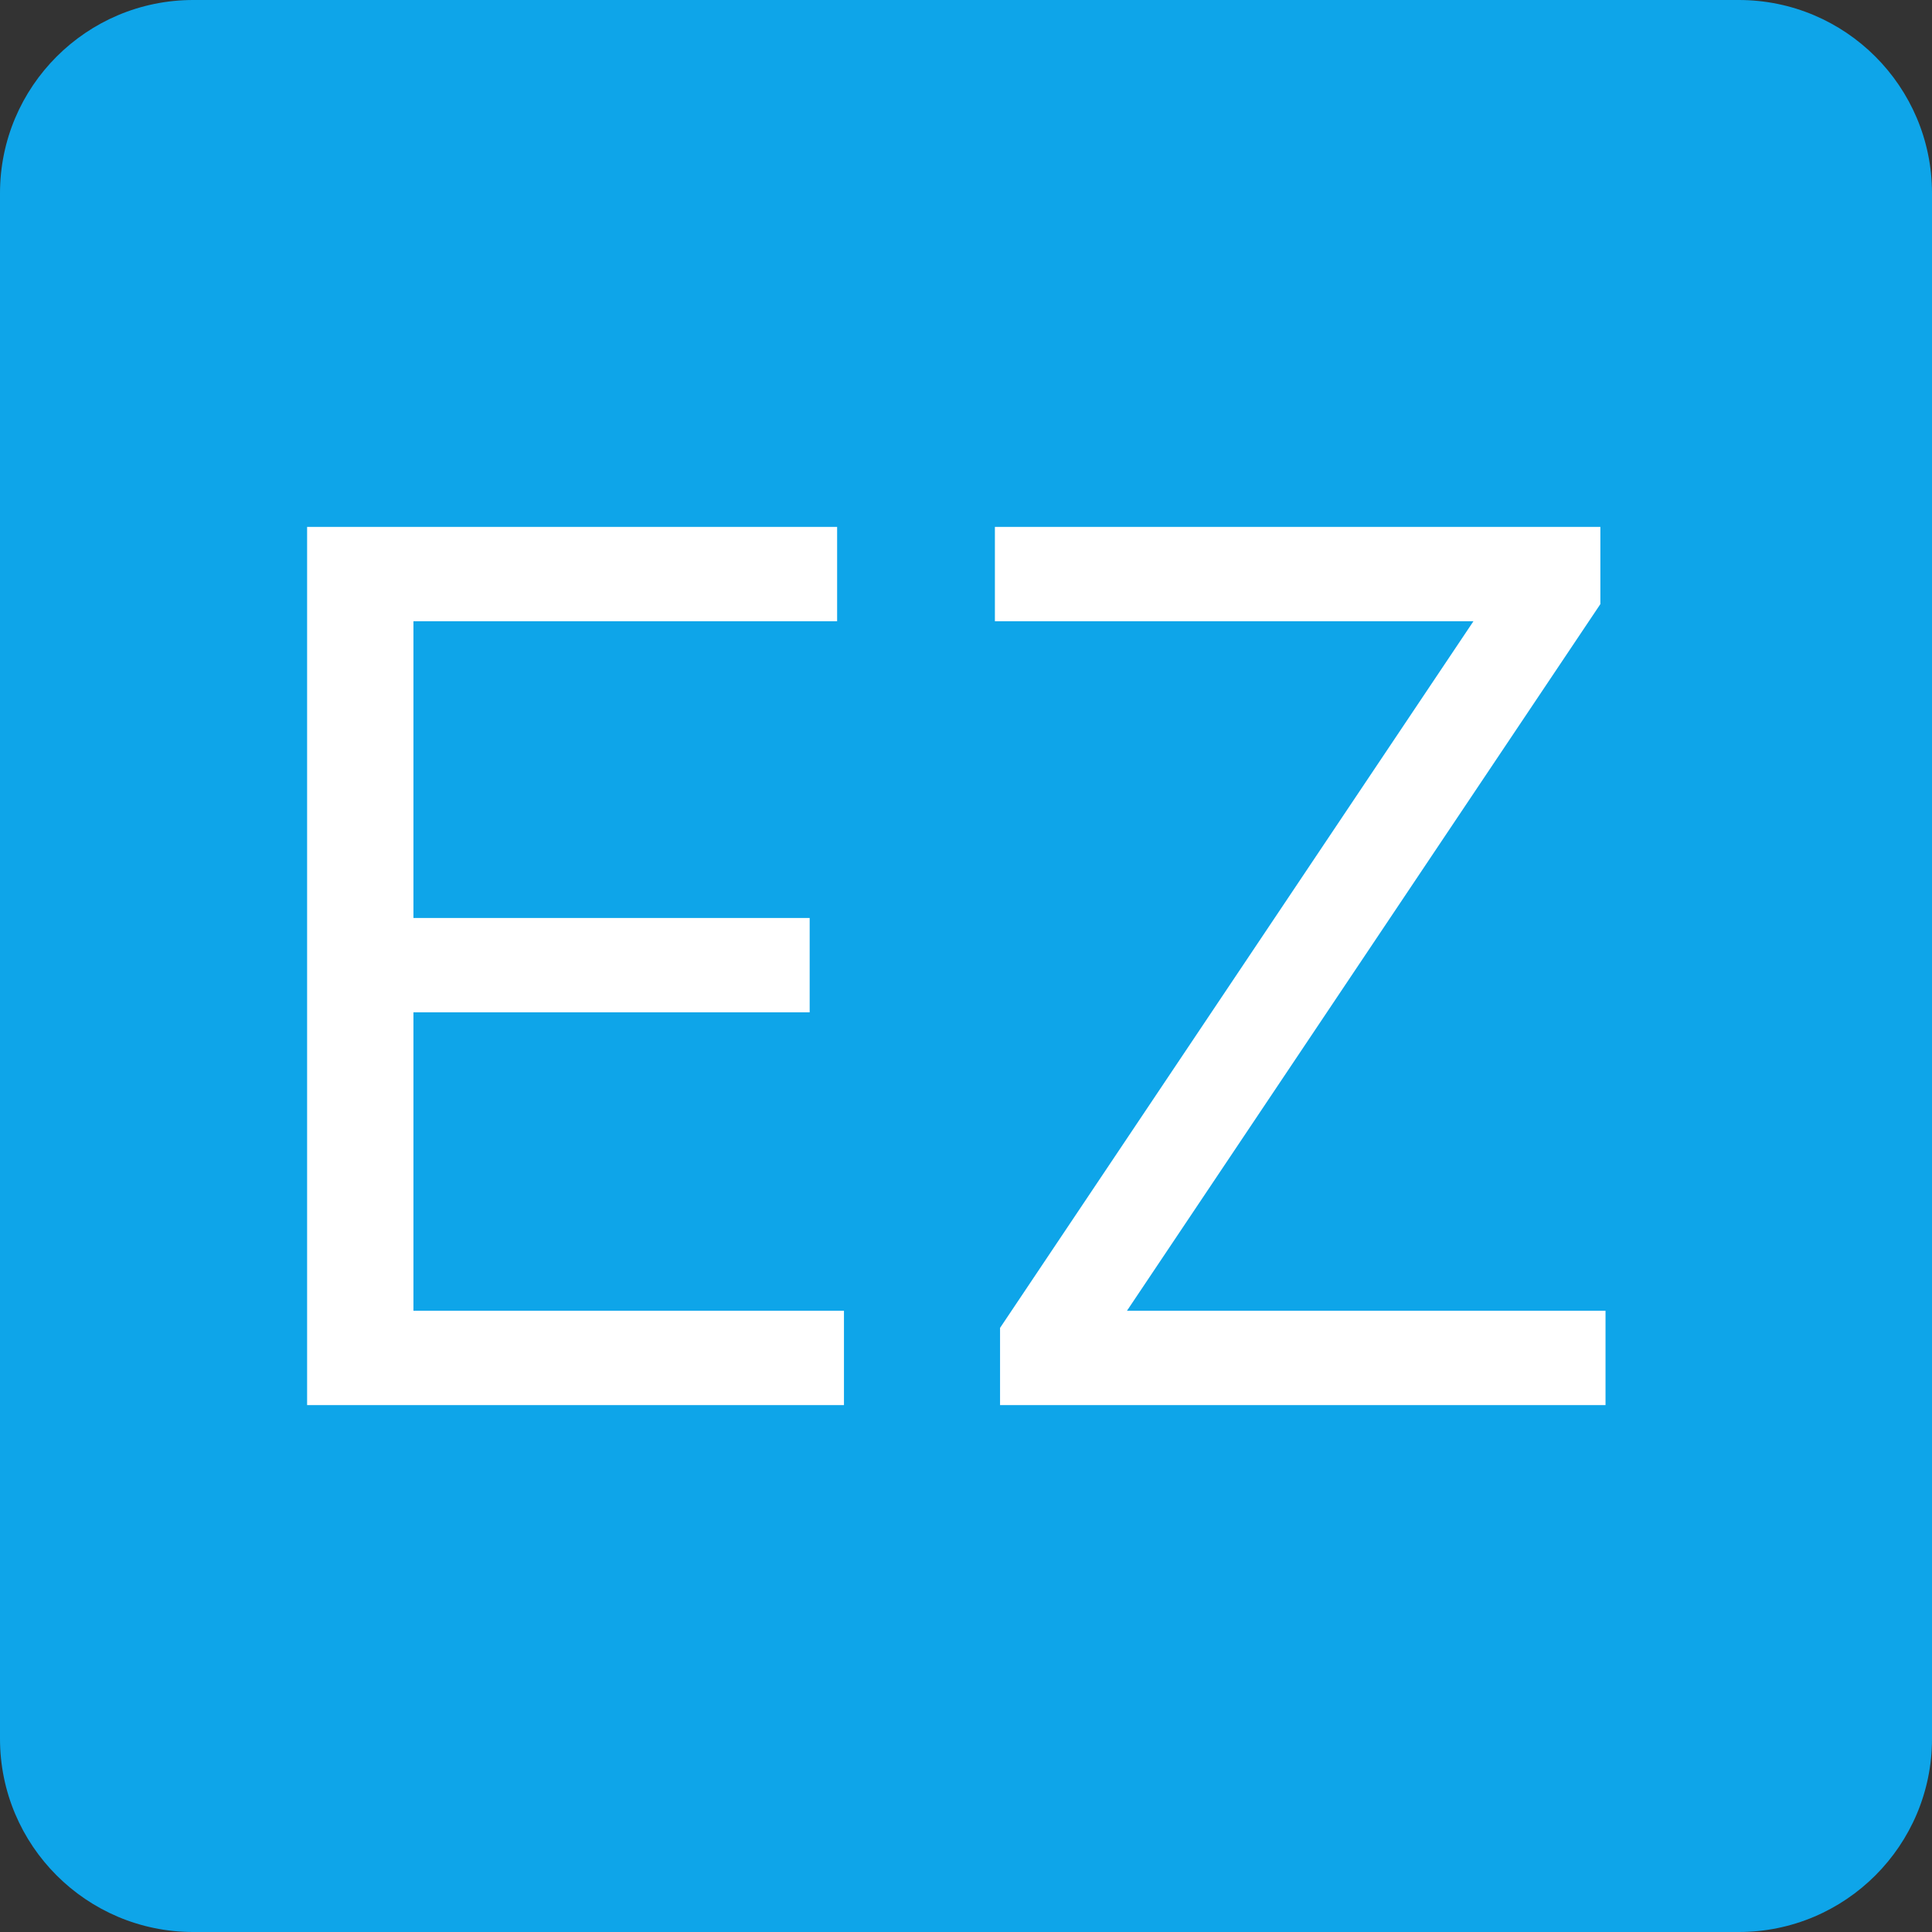 <?xml version="1.0" encoding="UTF-8" standalone="no"?><!-- Generator: Gravit.io --><svg xmlns="http://www.w3.org/2000/svg" xmlns:xlink="http://www.w3.org/1999/xlink" style="isolation:isolate" viewBox="0 0 72 72" width="72pt" height="72pt"><rect x="0" y="0" width="72" height="72" fill="#333333" stroke="none"/><defs><clipPath id="_clipPath_fBQrCbh1evVZ2dshmgvvWTYX1h1ffEER"><rect width="72" height="72"/></clipPath></defs><g clip-path="url(#_clipPath_fBQrCbh1evVZ2dshmgvvWTYX1h1ffEER)"><path d="M 7.2 0 L 64.8 0 C 68.774 0 72 3.226 72 7.2 L 72 64.8 C 72 68.774 68.774 72 64.8 72 L 7.2 72 C 3.226 72 0 68.774 0 64.8 L 0 7.2 C 0 3.226 3.226 0 7.2 0 Z" style="stroke:none;fill:#0EA5E9;stroke-miterlimit:10;"/><path d=" M 31.452 52.364 L 11.445 52.364 L 11.445 19.636 L 31.197 19.636 L 31.197 23.152 L 15.408 23.152 L 15.408 34.21 L 30.174 34.21 L 30.174 37.726 L 15.408 37.726 L 15.408 48.848 L 31.452 48.848 L 31.452 52.364 L 31.452 52.364 Z  M 59.833 52.364 L 37.269 52.364 L 37.269 49.487 L 54.911 23.152 L 37.077 23.152 L 37.077 19.636 L 59.641 19.636 L 59.641 22.513 L 41.999 48.848 L 59.833 48.848 L 59.833 52.364 L 59.833 52.364 Z " fill="rgb(255,255,255)"/></g></svg>